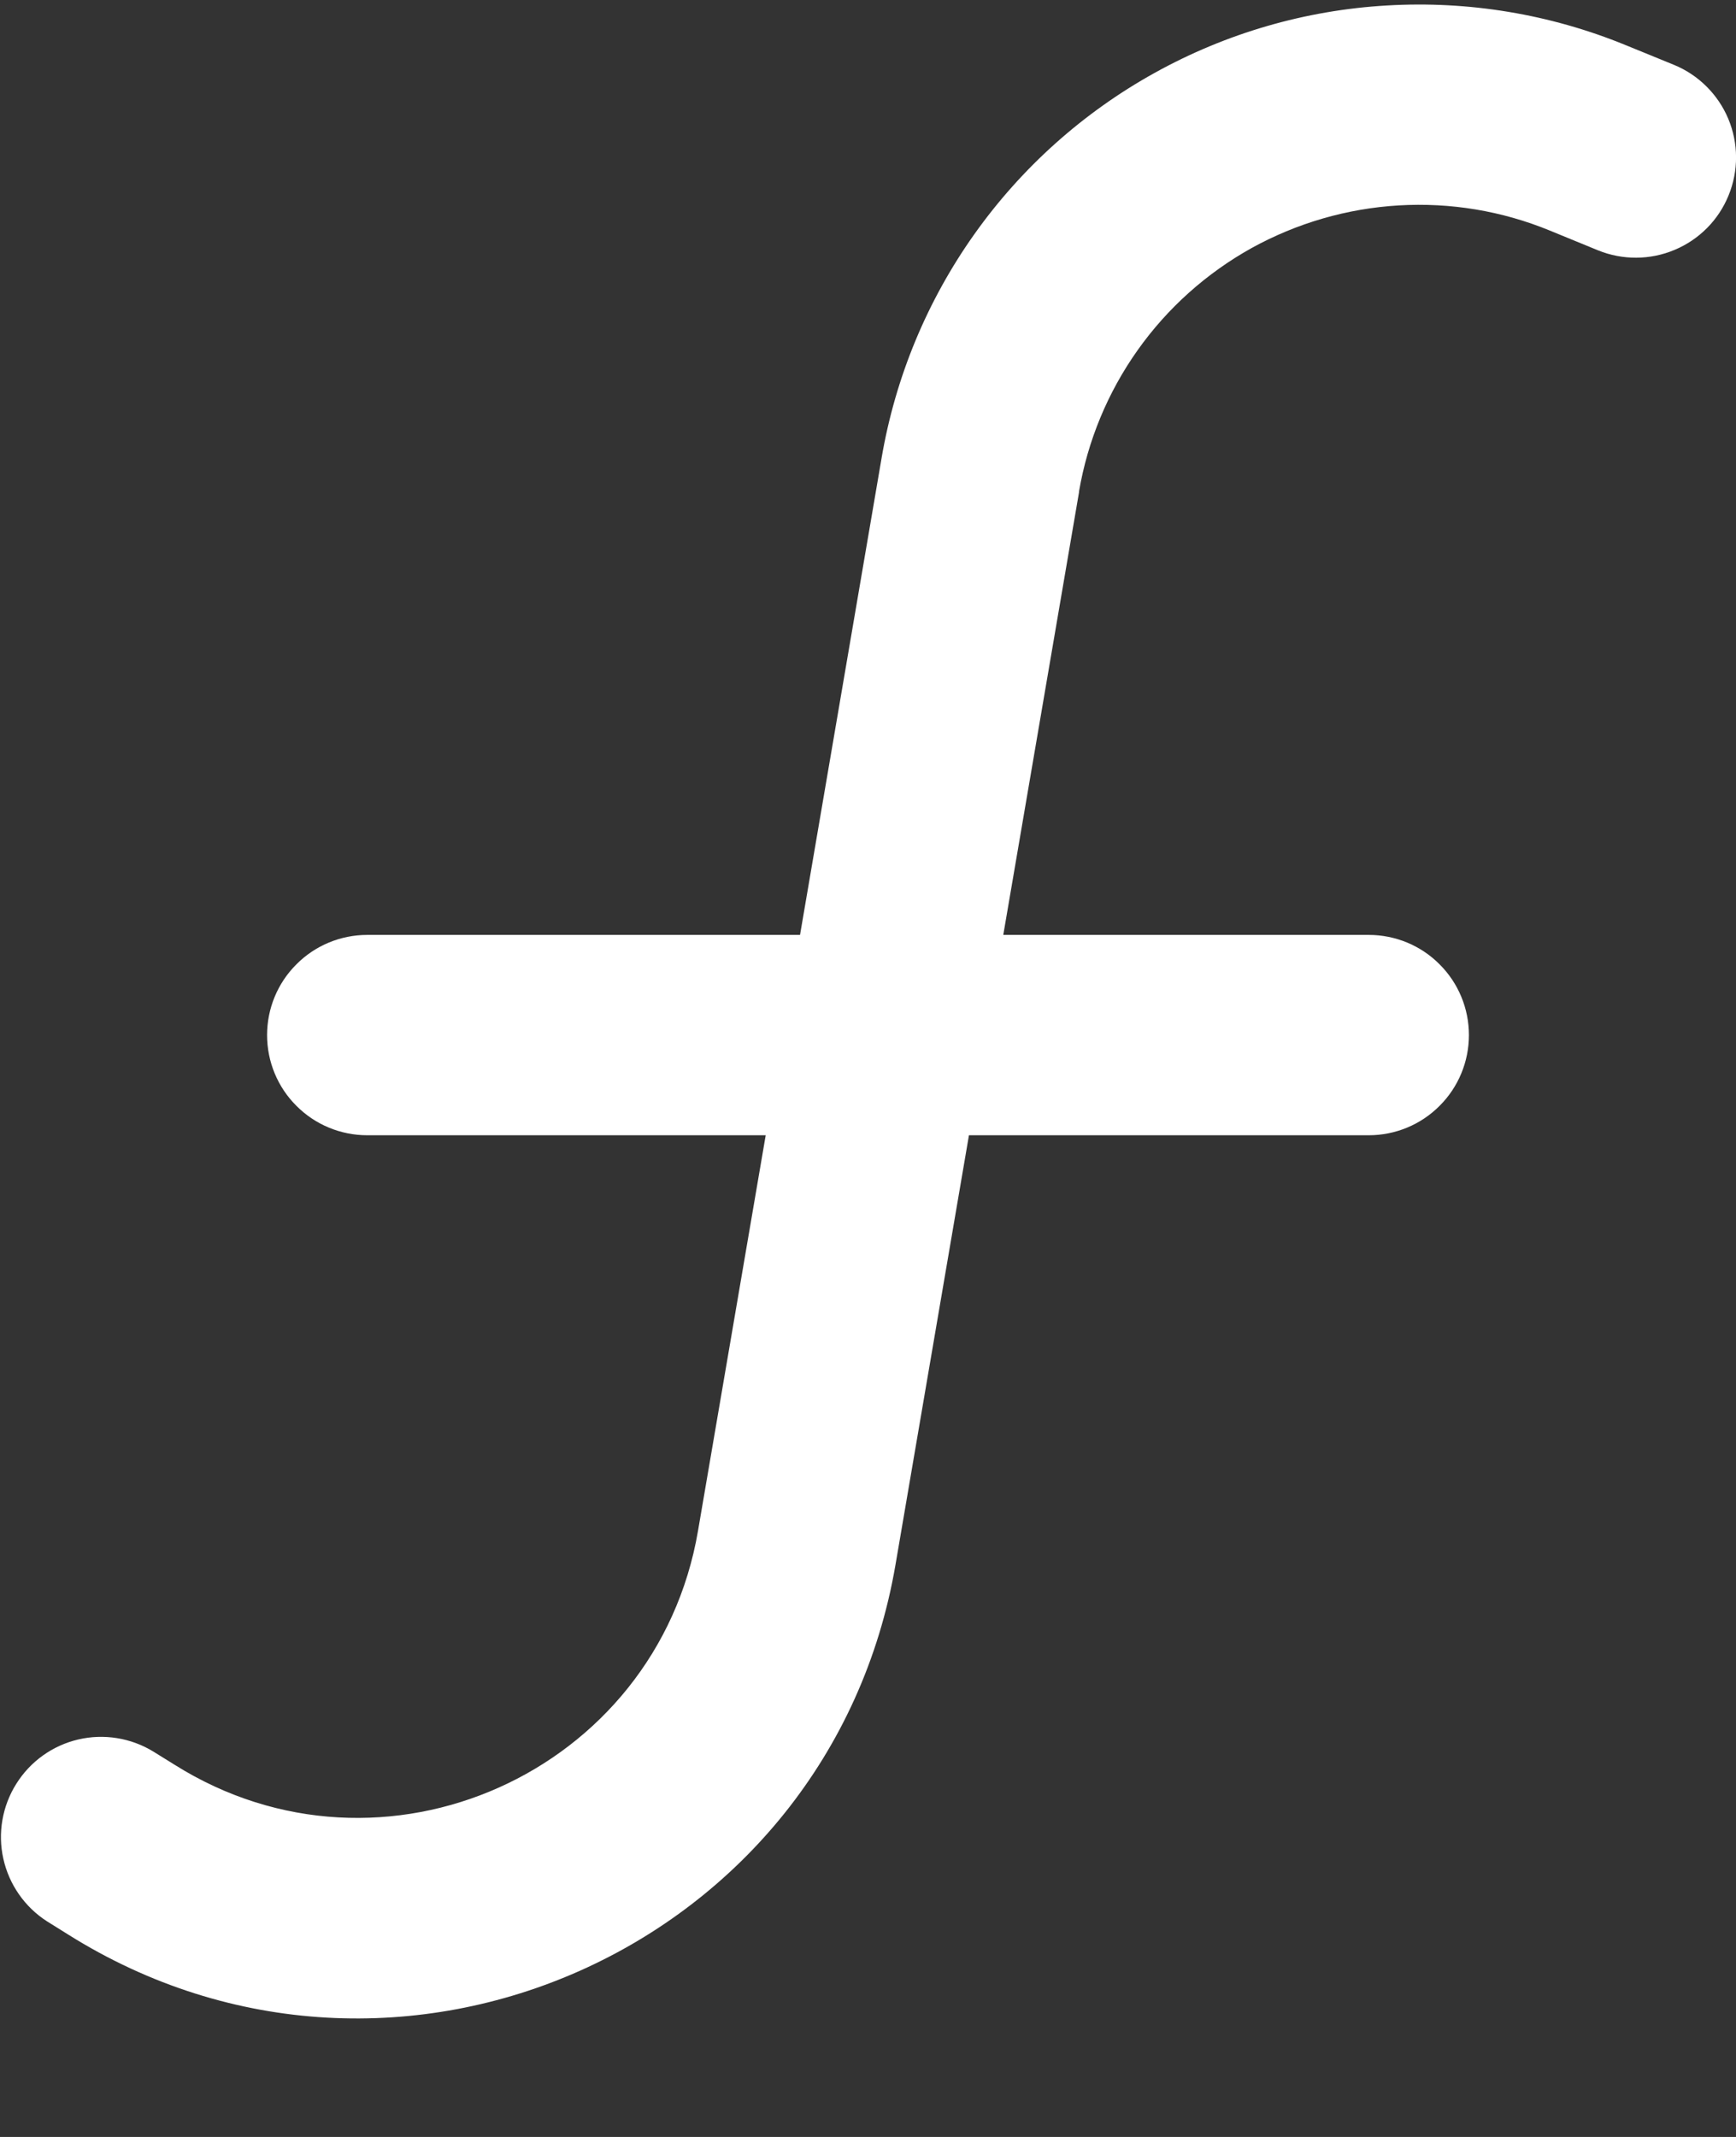 <svg xmlns="http://www.w3.org/2000/svg" width="13" height="16" fill="none" viewBox="0 0 13 16"><rect x="0" y="0" width="13" height="16" fill="#333333" stroke="none"/><path fill="#fff" d="M8.08 3.681C8.145 3.3 8.295 2.938 8.519 2.622C8.743 2.306 9.035 2.045 9.373 1.857C9.712 1.67 10.088 1.561 10.474 1.538C10.861 1.515 11.247 1.579 11.605 1.726L11.966 1.874C12.15 1.949 12.357 1.948 12.54 1.871C12.724 1.794 12.869 1.648 12.944 1.464C13.02 1.279 13.019 1.073 12.942 0.889C12.865 0.706 12.718 0.56 12.534 0.485L12.174 0.338C11.608 0.106 10.997 0.005 10.387 0.041C9.776 0.076 9.181 0.249 8.646 0.546C8.112 0.842 7.65 1.255 7.296 1.754C6.942 2.253 6.705 2.825 6.602 3.428L5.991 7H2.75C2.551 7 2.36 7.079 2.22 7.22C2.079 7.36 2 7.551 2 7.75C2 7.949 2.079 8.14 2.22 8.28C2.36 8.421 2.551 8.5 2.75 8.5H5.734L5.227 11.462C4.917 13.275 2.864 14.192 1.307 13.213L1.149 13.115C0.981 13.012 0.778 12.979 0.586 13.024C0.394 13.069 0.227 13.188 0.122 13.356C0.017 13.523 -0.018 13.725 0.025 13.917C0.068 14.11 0.185 14.278 0.351 14.385L0.508 14.483C2.97 16.031 6.215 14.581 6.706 11.715L7.256 8.5H10.25C10.449 8.5 10.64 8.421 10.78 8.28C10.921 8.14 11 7.949 11 7.75C11 7.551 10.921 7.36 10.78 7.22C10.64 7.079 10.449 7 10.25 7H7.513L8.081 3.681H8.08Z"/></svg>